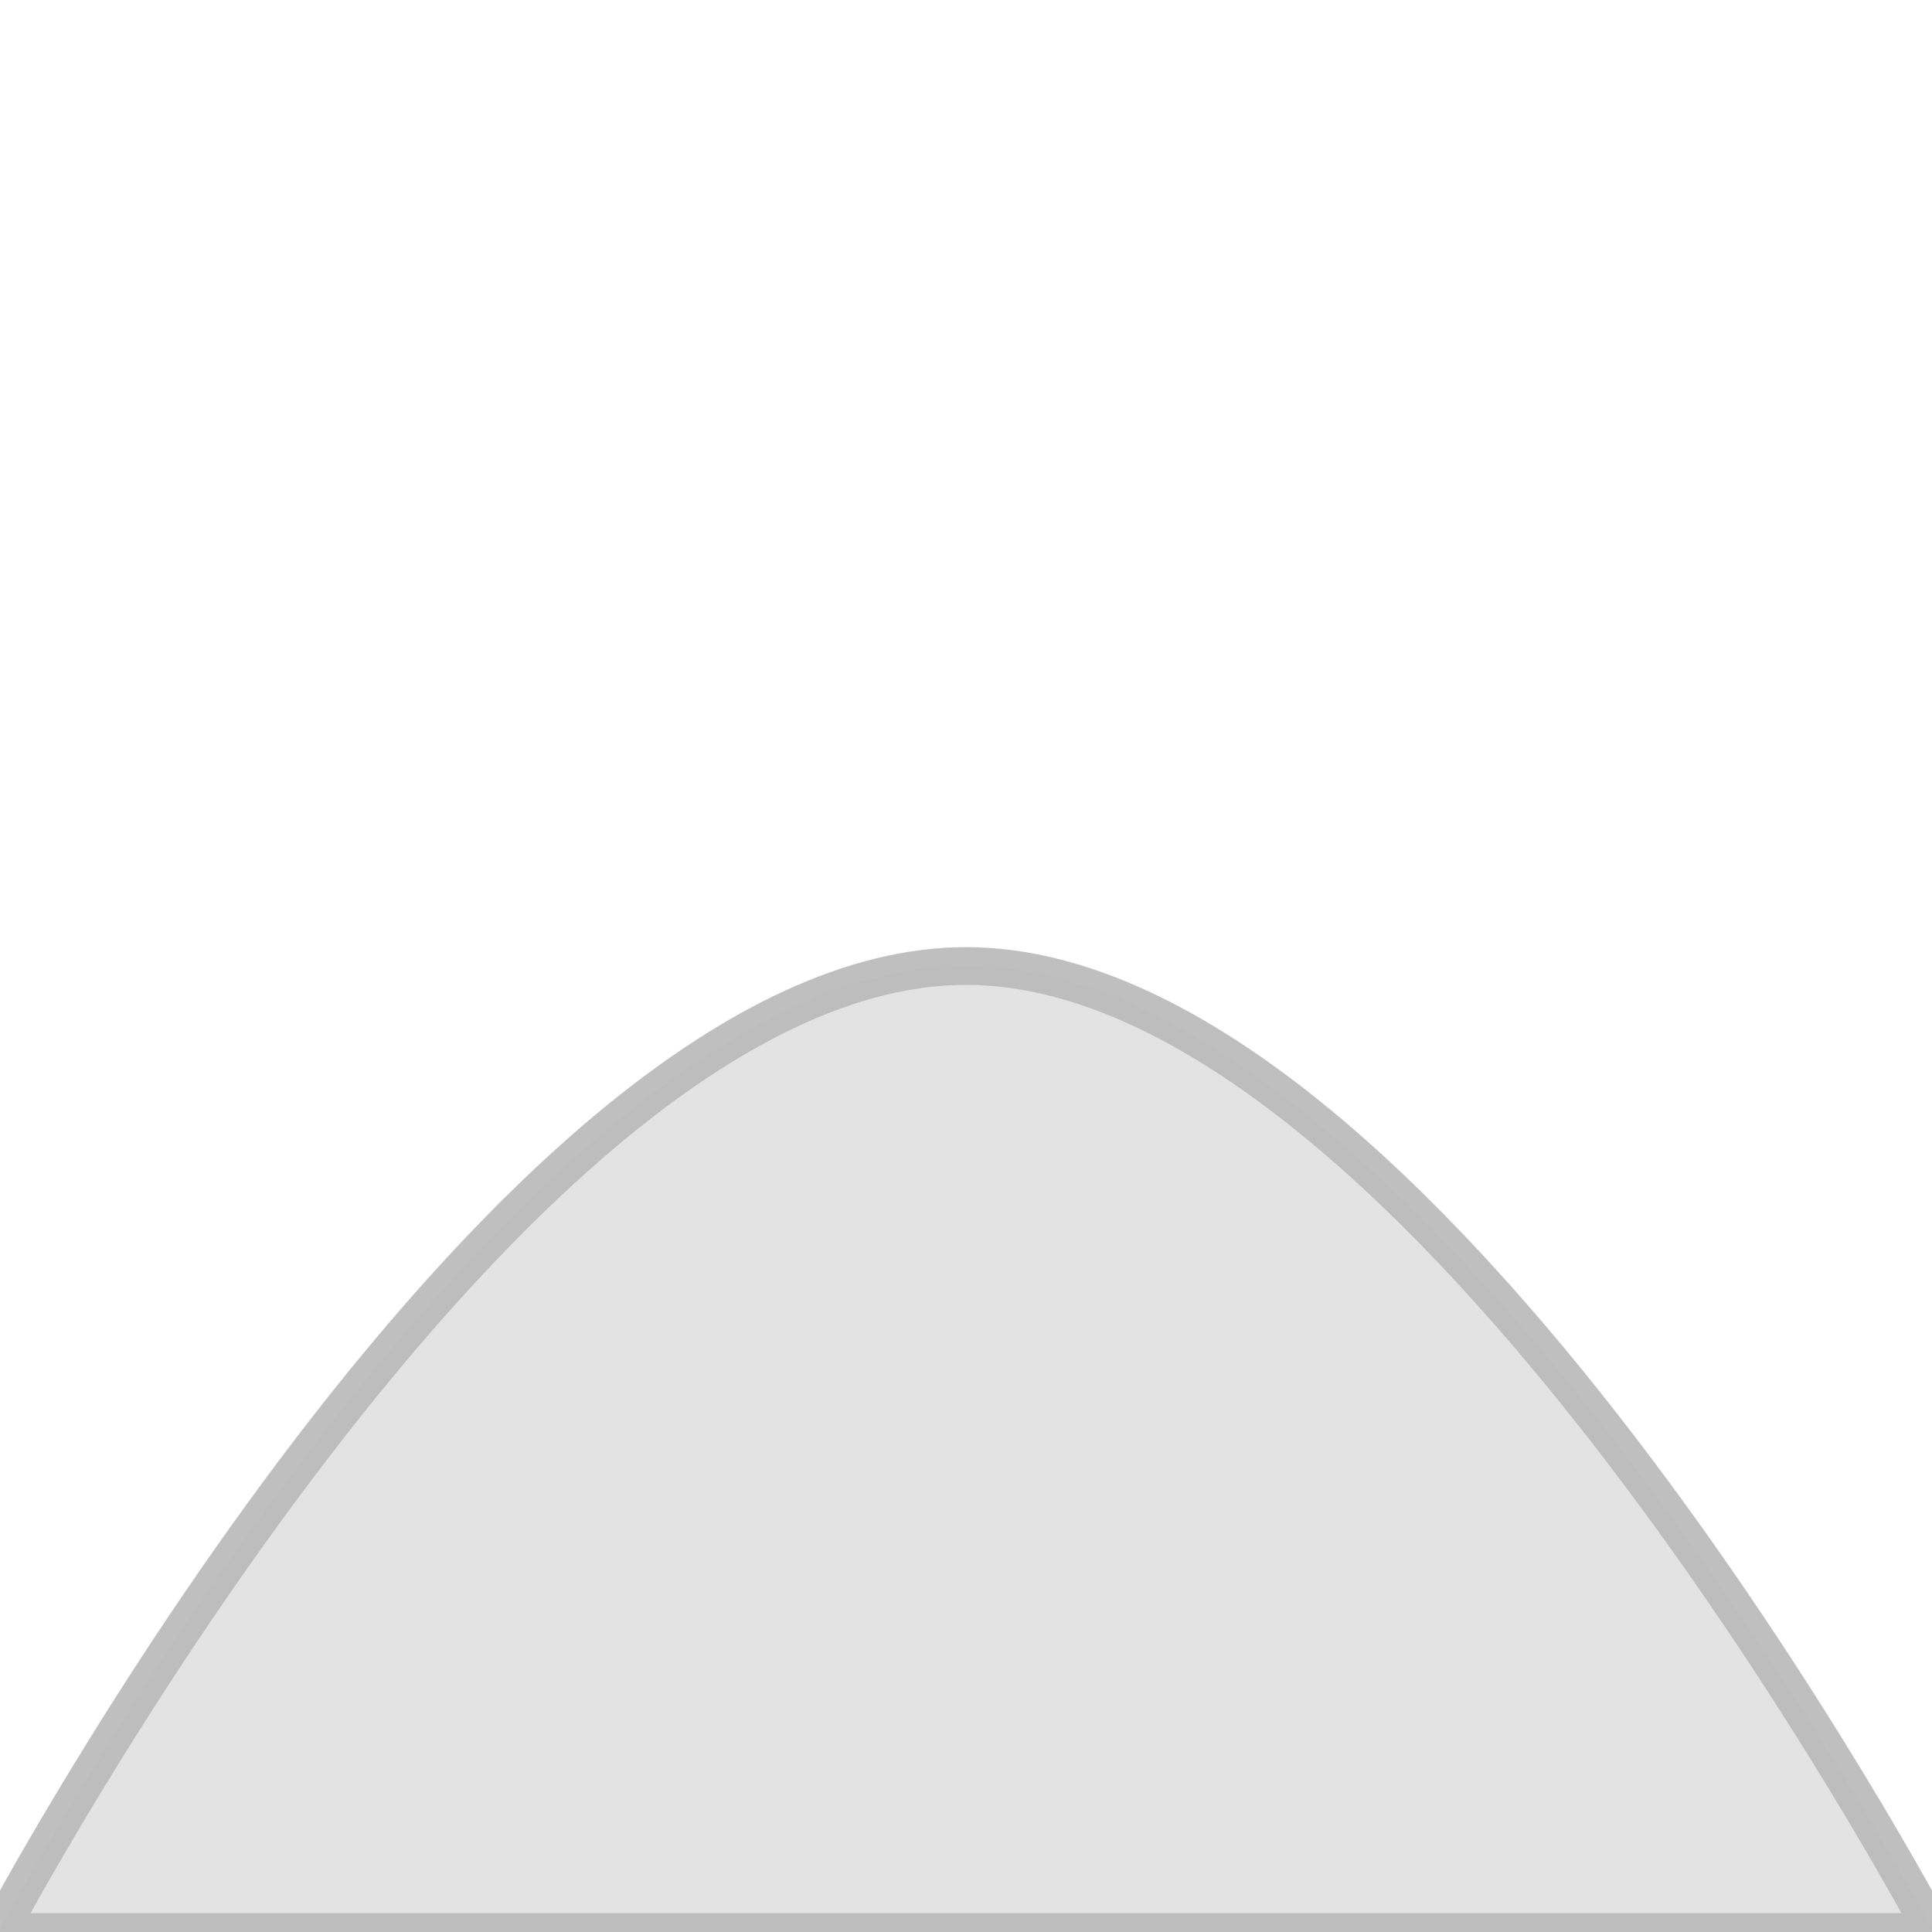 <?xml version="1.0" encoding="UTF-8" standalone="no"?>
<svg
   xmlns:osb="http://www.openswatchbook.org/uri/2009/osb"
   xmlns:dc="http://purl.org/dc/elements/1.1/"
   xmlns:cc="http://creativecommons.org/ns#"
   xmlns:rdf="http://www.w3.org/1999/02/22-rdf-syntax-ns#"
   xmlns:svg="http://www.w3.org/2000/svg"
   xmlns="http://www.w3.org/2000/svg"
   xmlns:sodipodi="http://sodipodi.sourceforge.net/DTD/sodipodi-0.dtd"
   xmlns:inkscape="http://www.inkscape.org/namespaces/inkscape"
   width="512"
   height="512"
   viewBox="0 0 135.467 135.467"
   version="1.1"
   id="svg8"
   inkscape:version="1.0.2 (e86c870879, 2021-01-15)"
   sodipodi:docname="protractor.svg">
  <defs
     id="defs2">
    <linearGradient
       id="linearGradient3232"
       osb:paint="solid">
      <stop
         style="stop-color:#000000;stop-opacity:1;"
         offset="0"
         id="stop3230" />
    </linearGradient>
    <rect
       x="1.323"
       y="27.781"
       width="33.073"
       height="18.521"
       id="rect1790" />
    <rect
       x="1.323"
       y="27.781"
       width="33.073"
       height="18.521"
       id="rect1778" />
    <rect
       x="1.323"
       y="27.781"
       width="33.073"
       height="18.521"
       id="rect1790-3" />
    <rect
       x="1.323"
       y="27.781"
       width="33.073"
       height="18.521"
       id="rect1781" />
    <rect
       x="1.323"
       y="27.781"
       width="33.073"
       height="18.521"
       id="rect1858" />
    <rect
       x="1.323"
       y="27.781"
       width="33.073"
       height="18.521"
       id="rect1784" />
    <rect
       x="1.323"
       y="27.781"
       width="33.073"
       height="18.521"
       id="rect1872" />
    <rect
       x="1.323"
       y="27.781"
       width="33.073"
       height="18.521"
       id="rect1787" />
    <rect
       x="1.323"
       y="27.781"
       width="33.073"
       height="18.521"
       id="rect1874" />
    <rect
       x="1.323"
       y="27.781"
       width="33.073"
       height="18.521"
       id="rect1791" />
    <rect
       x="1.323"
       y="27.781"
       width="33.073"
       height="18.521"
       id="rect1888" />
    <rect
       x="1.323"
       y="27.781"
       width="33.073"
       height="18.521"
       id="rect1794" />
    <rect
       x="1.323"
       y="27.781"
       width="33.073"
       height="18.521"
       id="rect1890" />
    <rect
       x="1.323"
       y="27.781"
       width="33.073"
       height="18.521"
       id="rect1797" />
    <rect
       x="1.323"
       y="27.781"
       width="33.073"
       height="18.521"
       id="rect1904" />
    <rect
       x="1.323"
       y="27.781"
       width="33.073"
       height="18.521"
       id="rect1800" />
    <rect
       x="1.323"
       y="27.781"
       width="33.073"
       height="18.521"
       id="rect1906" />
    <rect
       x="1.323"
       y="27.781"
       width="33.073"
       height="18.521"
       id="rect1803" />
    <rect
       x="1.323"
       y="27.781"
       width="33.073"
       height="18.521"
       id="rect1920" />
    <rect
       x="1.323"
       y="27.781"
       width="33.073"
       height="18.521"
       id="rect1806" />
    <rect
       x="1.323"
       y="27.781"
       width="33.073"
       height="18.521"
       id="rect1922" />
    <rect
       x="1.323"
       y="27.781"
       width="33.073"
       height="18.521"
       id="rect1809" />
    <rect
       x="1.323"
       y="27.781"
       width="33.073"
       height="18.521"
       id="rect1984" />
    <rect
       x="1.323"
       y="27.781"
       width="33.073"
       height="18.521"
       id="rect1812" />
    <rect
       x="1.323"
       y="27.781"
       width="33.073"
       height="18.521"
       id="rect1986" />
    <rect
       x="1.323"
       y="27.781"
       width="33.073"
       height="18.521"
       id="rect1815" />
    <rect
       x="1.323"
       y="27.781"
       width="33.073"
       height="18.521"
       id="rect1988" />
    <rect
       x="1.323"
       y="27.781"
       width="33.073"
       height="18.521"
       id="rect1818" />
    <rect
       x="1.323"
       y="27.781"
       width="33.073"
       height="18.521"
       id="rect1990" />
    <rect
       x="1.323"
       y="27.781"
       width="33.073"
       height="18.521"
       id="rect1821" />
    <rect
       x="1.323"
       y="27.781"
       width="33.073"
       height="18.521"
       id="rect1992" />
    <rect
       x="1.323"
       y="27.781"
       width="33.073"
       height="18.521"
       id="rect1824" />
    <rect
       x="1.323"
       y="27.781"
       width="33.073"
       height="18.521"
       id="rect1994" />
    <rect
       x="1.323"
       y="27.781"
       width="33.073"
       height="18.521"
       id="rect1827" />
    <rect
       x="1.323"
       y="27.781"
       width="33.073"
       height="18.521"
       id="rect1996" />
    <rect
       x="1.323"
       y="27.781"
       width="33.073"
       height="18.521"
       id="rect1830" />
    <rect
       x="1.323"
       y="27.781"
       width="33.073"
       height="18.521"
       id="rect1998" />
    <rect
       x="1.323"
       y="27.781"
       width="33.073"
       height="18.521"
       id="rect1833" />
    <rect
       x="1.323"
       y="27.781"
       width="33.073"
       height="18.521"
       id="rect2000" />
    <rect
       x="1.323"
       y="27.781"
       width="33.073"
       height="18.521"
       id="rect1836" />
    <rect
       x="1.323"
       y="27.781"
       width="33.073"
       height="18.521"
       id="rect2002" />
    <rect
       x="1.323"
       y="27.781"
       width="33.073"
       height="18.521"
       id="rect1839" />
    <rect
       x="1.323"
       y="27.781"
       width="33.073"
       height="18.521"
       id="rect2064" />
    <rect
       x="1.323"
       y="27.781"
       width="33.073"
       height="18.521"
       id="rect1842" />
    <rect
       x="1.323"
       y="27.781"
       width="33.073"
       height="18.521"
       id="rect2066" />
    <rect
       x="1.323"
       y="27.781"
       width="33.073"
       height="18.521"
       id="rect1845" />
    <rect
       x="1.323"
       y="27.781"
       width="33.073"
       height="18.521"
       id="rect2068" />
    <rect
       x="1.323"
       y="27.781"
       width="33.073"
       height="18.521"
       id="rect1848" />
    <rect
       x="1.323"
       y="27.781"
       width="33.073"
       height="18.521"
       id="rect2070" />
    <rect
       x="1.323"
       y="27.781"
       width="33.073"
       height="18.521"
       id="rect1851" />
    <rect
       x="1.323"
       y="27.781"
       width="33.073"
       height="18.521"
       id="rect2072" />
    <rect
       x="1.323"
       y="27.781"
       width="33.073"
       height="18.521"
       id="rect1854" />
    <rect
       x="1.323"
       y="27.781"
       width="33.073"
       height="18.521"
       id="rect2074" />
    <rect
       x="1.323"
       y="27.781"
       width="33.073"
       height="18.521"
       id="rect1857" />
    <rect
       x="1.323"
       y="27.781"
       width="33.073"
       height="18.521"
       id="rect2076" />
    <rect
       x="1.323"
       y="27.781"
       width="33.073"
       height="18.521"
       id="rect1860" />
    <rect
       x="1.323"
       y="27.781"
       width="33.073"
       height="18.521"
       id="rect2078" />
    <rect
       x="1.323"
       y="27.781"
       width="33.073"
       height="18.521"
       id="rect1863" />
    <rect
       x="1.323"
       y="27.781"
       width="33.073"
       height="18.521"
       id="rect2080" />
    <rect
       x="1.323"
       y="27.781"
       width="33.073"
       height="18.521"
       id="rect1866" />
    <filter
       inkscape:collect="always"
       style="color-interpolation-filters:sRGB"
       id="filter3226"
       x="-0.03"
       width="1.061"
       y="-0.061"
       height="1.122">
      <feGaussianBlur
         inkscape:collect="always"
         stdDeviation="1.72"
         id="feGaussianBlur3228" />
    </filter>
  </defs>
  <sodipodi:namedview
     id="base"
     pagecolor="#ffffff"
     bordercolor="#666666"
     borderopacity="1.0"
     inkscape:pageopacity="0.0"
     inkscape:pageshadow="2"
     inkscape:zoom="0.86395844"
     inkscape:cx="203.53538"
     inkscape:cy="448.31265"
     inkscape:document-units="mm"
     inkscape:current-layer="layer1"
     inkscape:document-rotation="0"
     showgrid="true"
     units="px"
     inkscape:snap-bbox="true"
     inkscape:bbox-paths="true"
     inkscape:snap-bbox-edge-midpoints="true"
     inkscape:snap-bbox-midpoints="true"
     inkscape:bbox-nodes="true"
     inkscape:snap-object-midpoints="true"
     inkscape:snap-center="true"
     inkscape:window-width="1920"
     inkscape:window-height="1011"
     inkscape:window-x="0"
     inkscape:window-y="41"
     inkscape:window-maximized="1"
     inkscape:snap-others="false">
    <inkscape:grid
       type="xygrid"
       id="grid3272" />
  </sodipodi:namedview>
  <g
     inkscape:label="Layer 1"
     inkscape:groupmode="layer"
     id="layer1">
    <path
       style="fill:none;fill-opacity:1;stroke:#000000;stroke-width:2.646;stroke-linecap:butt;stroke-linejoin:miter;stroke-opacity:1;stroke-miterlimit:4;stroke-dasharray:none;opacity:0.5;filter:url(#filter3226)"
       d="M -0.087,135.467 H 135.554 c 0,0 -35.85,-67.733 -67.821,-67.733 -31.971,0 -67.821,67.733 -67.821,67.733 z"
       id="path835"
       sodipodi:nodetypes="cczc" />
    <path
       style="opacity:0;fill:#d0d0d0;fill-opacity:1;stroke:none;stroke-width:0.265px;stroke-linecap:butt;stroke-linejoin:miter;stroke-opacity:1"
       d="M -0.087,135.467 H 135.554 c 0,0 -35.85,-67.733 -67.821,-67.733 -31.971,0 -67.821,67.733 -67.821,67.733 z"
       id="path833"
       sodipodi:nodetypes="cczc" />
    <path
       style="opacity:0.4;fill:#bababa;fill-opacity:1;stroke:none;stroke-width:2.646;stroke-linecap:butt;stroke-linejoin:miter;stroke-miterlimit:4;stroke-dasharray:none;stroke-opacity:1"
       d="M -0.087,135.467 H 135.554 c 0,0 -35.87,-67.733 -67.821,-67.733 -31.95,10e-7 -67.821,67.733 -67.821,67.733 z"
       id="path3236"
       sodipodi:nodetypes="cczc" />
  </g>
</svg>
